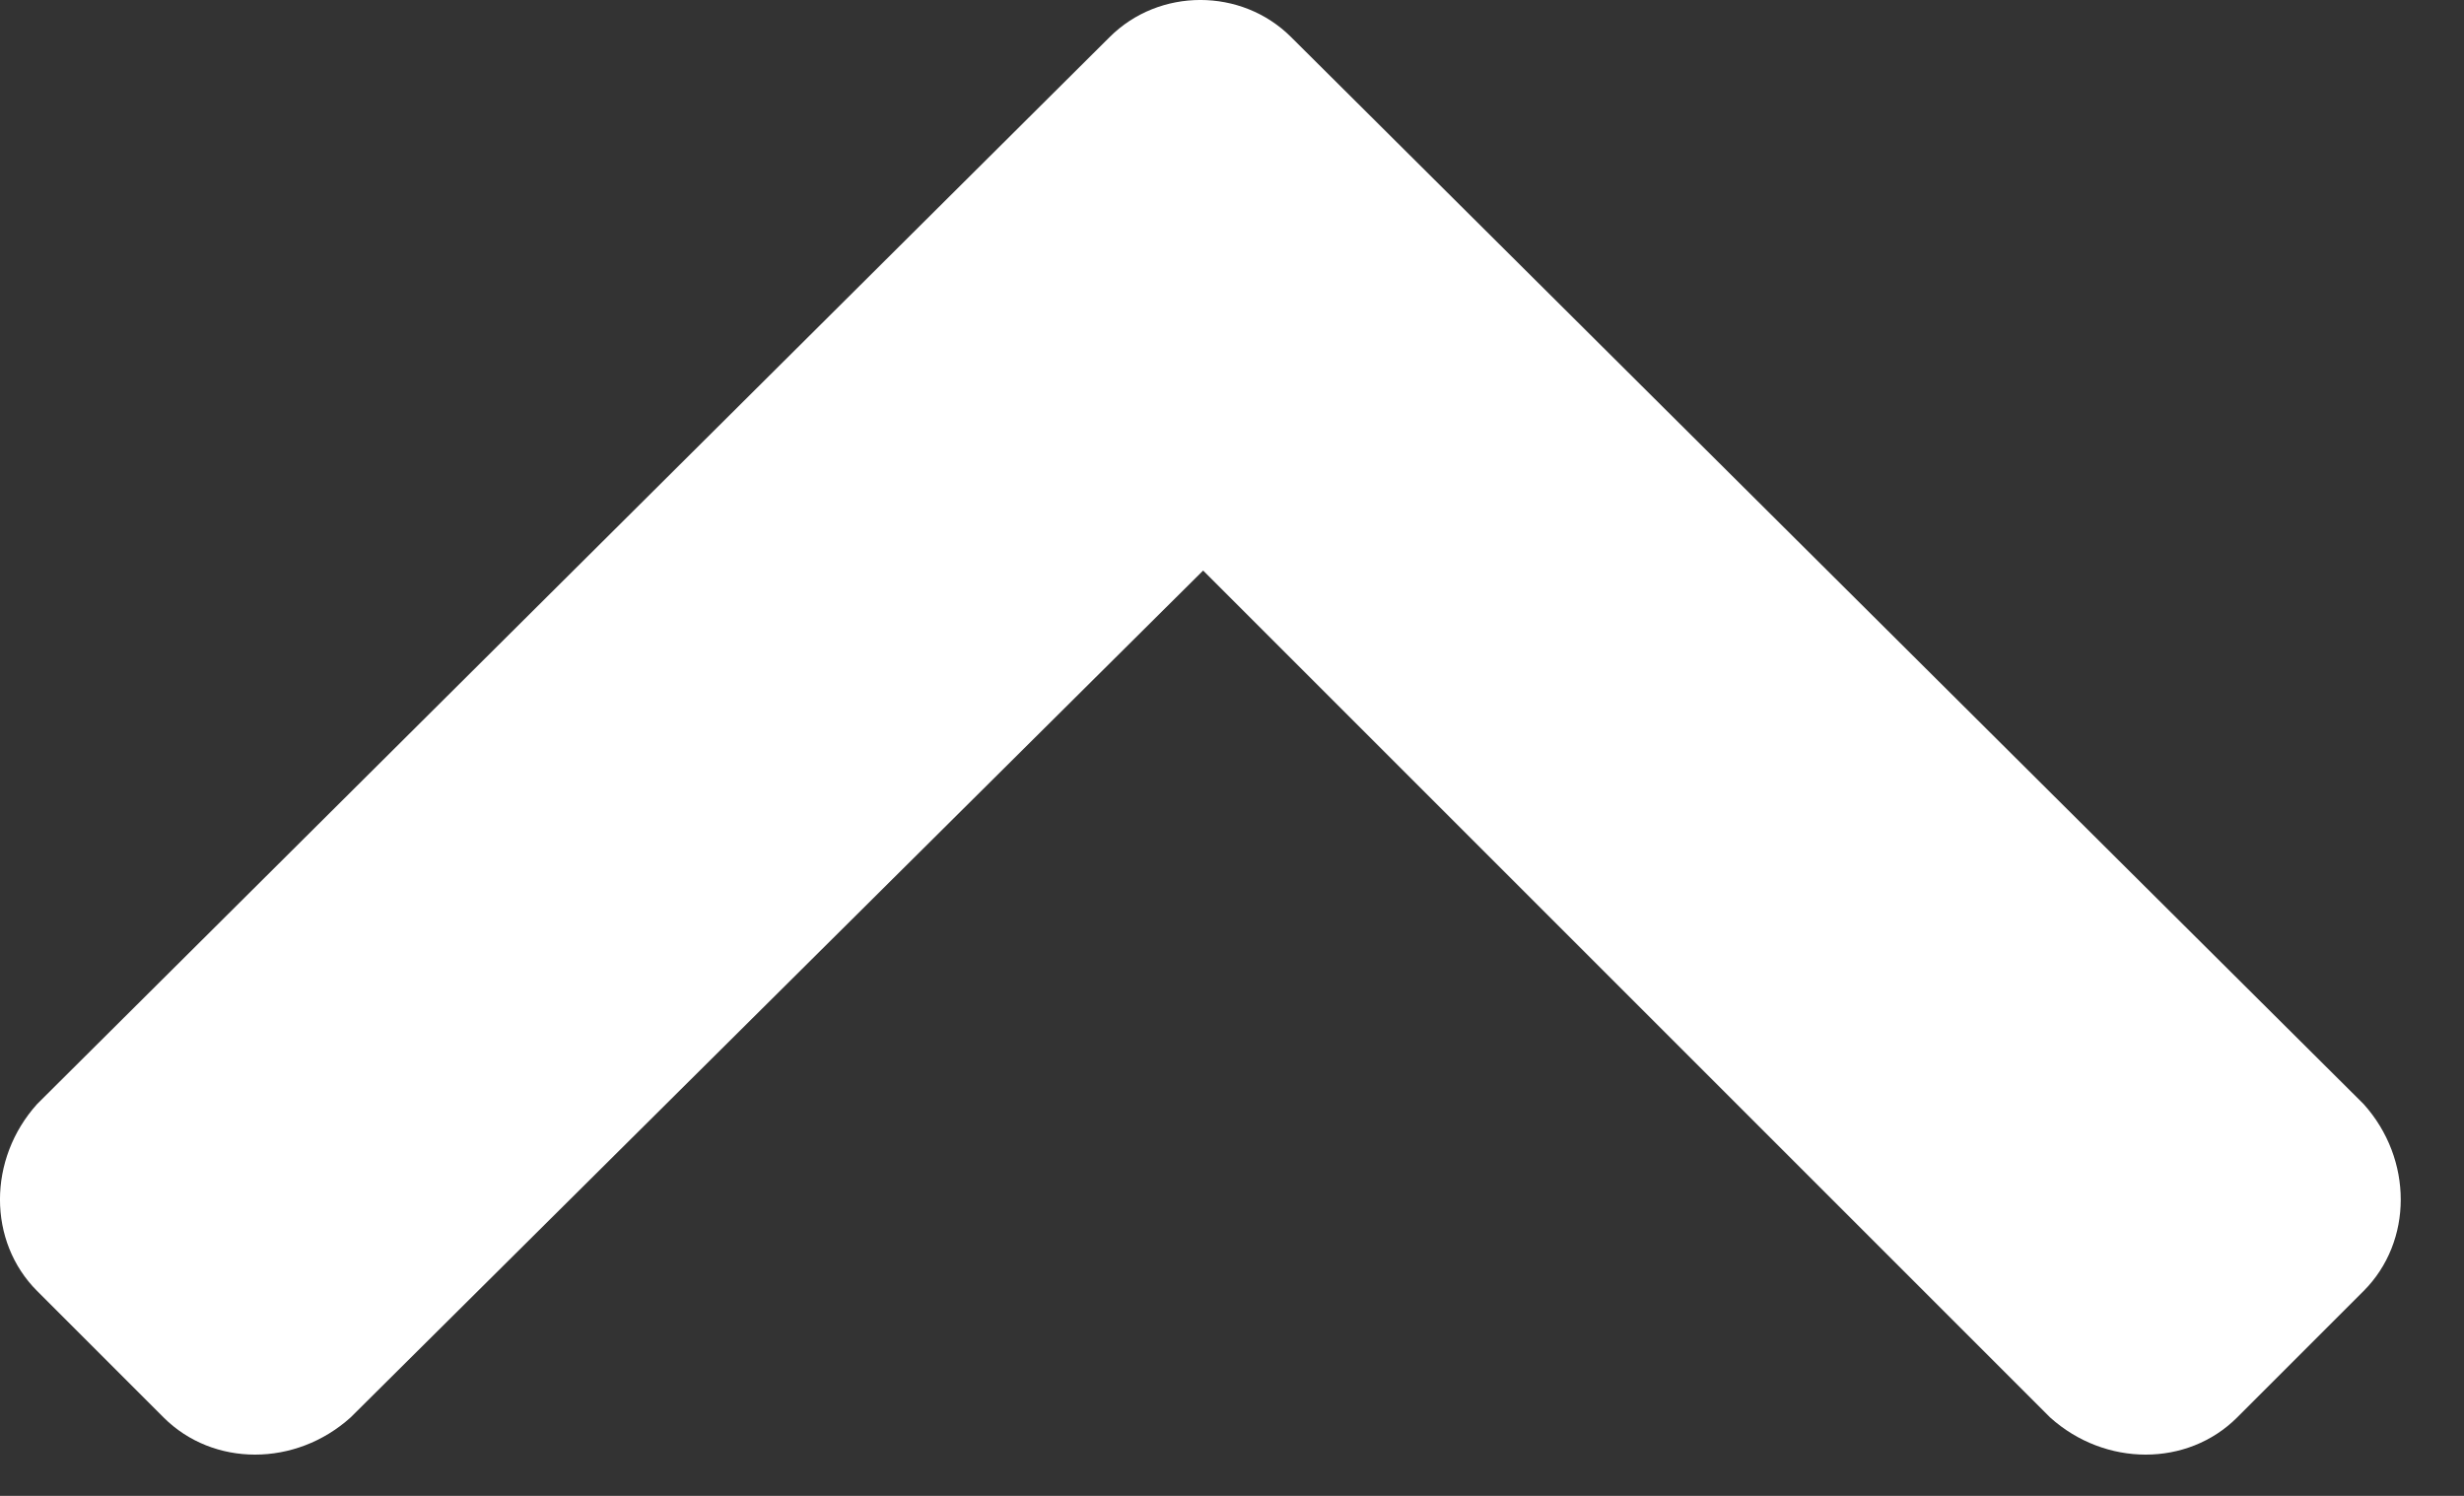 <svg width="28" height="17" viewBox="0 0 28 17" fill="none" xmlns="http://www.w3.org/2000/svg">
<rect x="0" y="0" width="28" height="17" fill="#333333" stroke="none"/>
<path d="M14.672 0.422C14.109 -0.141 13.172 -0.141 12.609 0.422L0.422 12.547C-0.141 13.172 -0.141 14.109 0.422 14.672L1.859 16.109C2.422 16.672 3.359 16.672 3.984 16.109L13.672 6.484L23.297 16.109C23.922 16.672 24.859 16.672 25.422 16.109L26.859 14.672C27.422 14.109 27.422 13.172 26.859 12.547L14.672 0.422Z" fill="white"/>
</svg>
